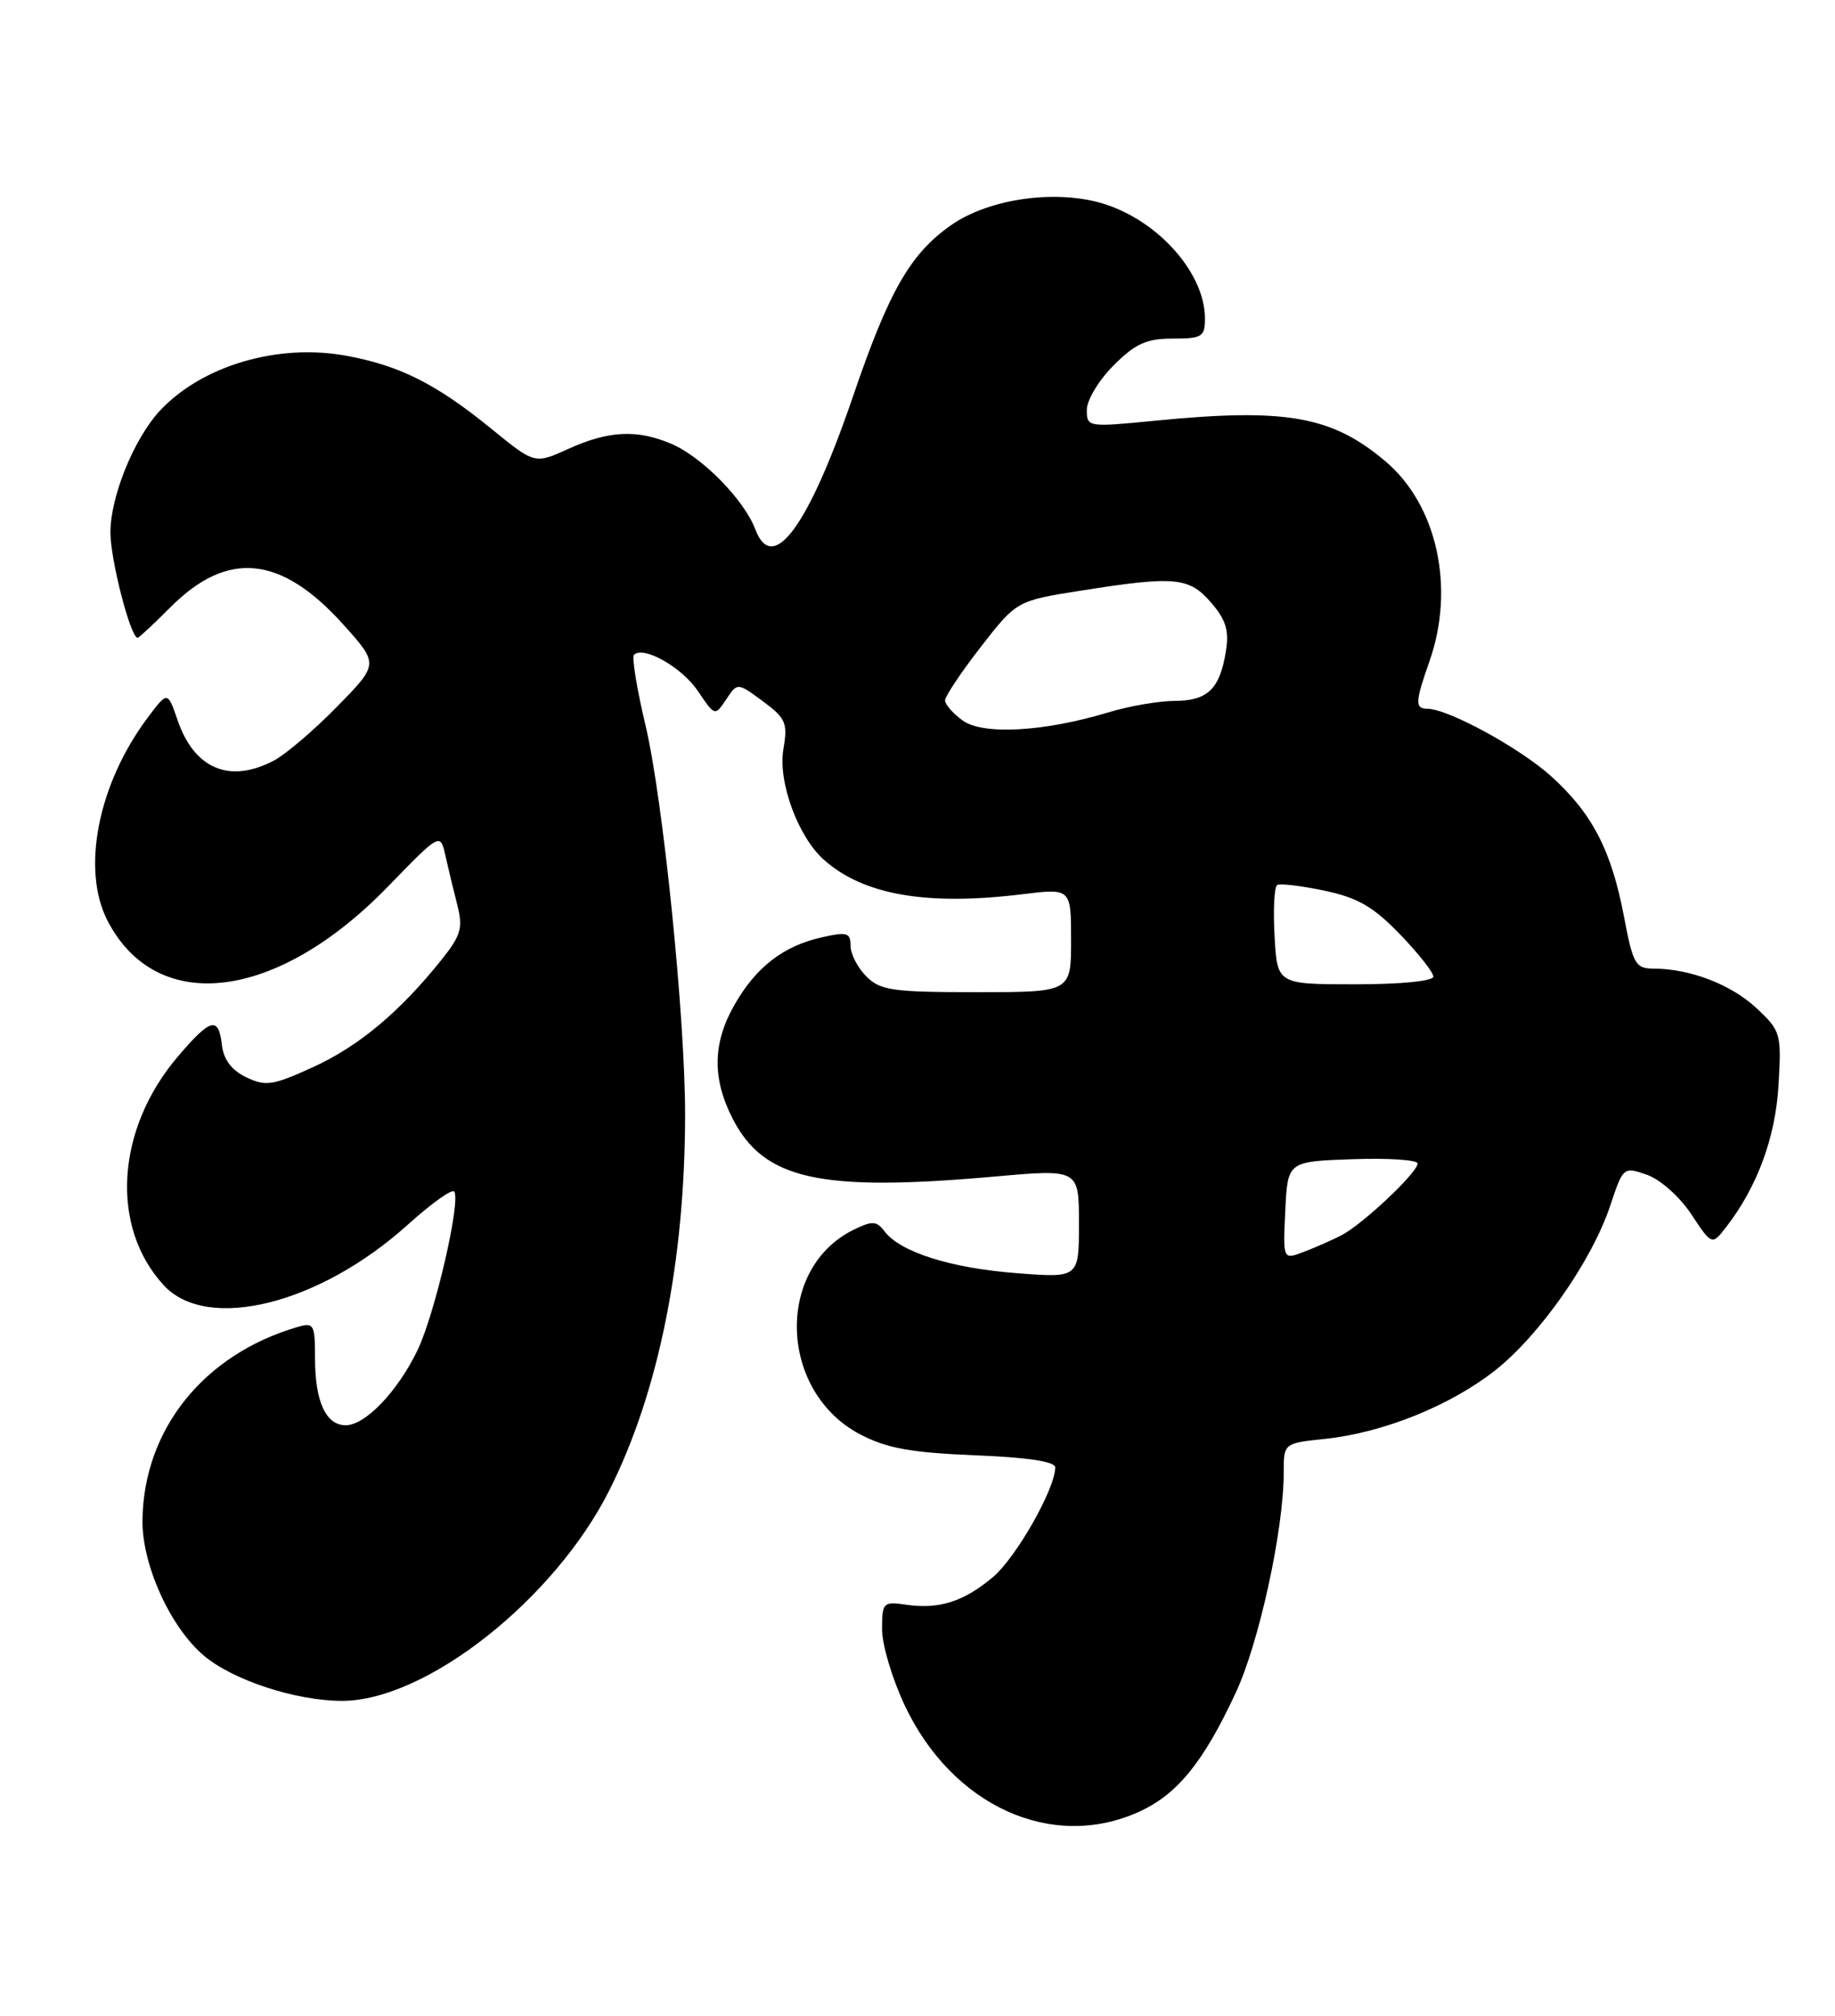 <?xml version="1.0" encoding="UTF-8" standalone="no"?>
<!DOCTYPE svg PUBLIC "-//W3C//DTD SVG 1.1//EN" "http://www.w3.org/Graphics/SVG/1.1/DTD/svg11.dtd" >
<svg xmlns="http://www.w3.org/2000/svg" xmlns:xlink="http://www.w3.org/1999/xlink" version="1.1" viewBox="0 0 233 256">
 <g >
 <path fill="currentColor"
d=" M 144.62 230.09 C 149.49 227.88 152.80 223.80 156.91 214.97 C 159.88 208.59 163.00 194.28 163.00 187.01 C 163.00 183.28 163.00 183.28 168.25 182.73 C 175.64 181.95 184.17 178.51 189.86 174.02 C 195.56 169.51 202.15 160.07 204.47 153.08 C 206.10 148.19 206.14 148.15 209.12 149.19 C 210.81 149.78 213.29 151.99 214.75 154.20 C 217.37 158.16 217.37 158.16 219.18 155.83 C 223.13 150.73 225.45 144.45 225.83 137.76 C 226.21 131.25 226.11 130.91 223.03 128.03 C 219.81 125.02 214.60 123.02 209.98 123.01 C 207.67 123.00 207.35 122.45 206.21 116.42 C 204.61 107.99 202.18 103.30 196.96 98.58 C 192.97 94.98 183.90 90.03 181.25 90.01 C 179.64 90.00 179.68 89.17 181.50 84.00 C 184.80 74.64 182.48 64.11 175.89 58.56 C 169.10 52.83 163.25 51.80 146.75 53.42 C 138.10 54.27 138.00 54.25 138.00 52.04 C 138.00 50.81 139.53 48.27 141.40 46.40 C 144.16 43.64 145.57 43.00 148.90 43.00 C 152.63 43.00 153.00 42.77 153.00 40.45 C 153.00 34.81 147.29 28.24 140.42 25.97 C 134.39 23.98 125.67 25.15 120.74 28.61 C 115.58 32.24 112.88 36.94 108.33 50.28 C 102.67 66.86 98.11 73.08 95.91 67.23 C 94.50 63.49 89.17 58.05 85.28 56.38 C 80.92 54.51 77.31 54.68 72.20 56.99 C 67.90 58.95 67.90 58.95 62.41 54.47 C 55.39 48.75 50.78 46.43 43.97 45.18 C 35.30 43.58 25.65 46.43 20.31 52.15 C 17.03 55.68 14.05 62.98 14.02 67.57 C 14.00 71.01 16.57 81.00 17.48 81.00 C 17.63 81.00 19.53 79.24 21.68 77.08 C 28.92 69.84 35.69 70.53 43.58 79.30 C 48.10 84.33 48.10 84.33 42.80 89.74 C 39.89 92.72 36.28 95.79 34.80 96.58 C 29.17 99.54 24.68 97.67 22.55 91.46 C 21.28 87.77 21.28 87.77 18.76 91.13 C 12.42 99.59 10.29 110.47 13.68 116.98 C 19.95 128.99 35.13 127.13 49.20 112.65 C 55.90 105.75 55.90 105.75 56.55 108.63 C 56.90 110.21 57.58 113.03 58.06 114.90 C 58.81 117.86 58.54 118.78 56.05 121.90 C 50.75 128.52 45.55 132.87 39.77 135.51 C 34.65 137.85 33.74 137.99 31.27 136.81 C 29.42 135.92 28.40 134.58 28.18 132.74 C 27.76 129.03 26.77 129.28 22.63 134.12 C 14.71 143.37 13.94 155.83 20.82 163.25 C 26.34 169.19 40.58 165.64 51.79 155.52 C 54.70 152.89 57.33 151.00 57.65 151.31 C 58.60 152.26 55.23 166.90 53.00 171.50 C 50.47 176.73 46.38 181.00 43.90 181.00 C 41.38 181.00 40.00 177.99 40.00 172.50 C 40.00 168.16 39.85 167.91 37.75 168.53 C 25.88 172.01 18.26 181.49 18.09 193.00 C 18.00 198.67 21.62 206.66 25.90 210.27 C 29.61 213.39 37.60 216.00 43.43 216.00 C 54.07 216.00 70.37 203.16 77.36 189.28 C 83.62 176.84 86.98 160.19 86.99 141.50 C 86.99 129.12 84.18 101.43 81.96 92.10 C 80.86 87.48 80.21 83.46 80.50 83.16 C 81.70 81.97 86.57 84.73 88.61 87.75 C 90.77 90.96 90.78 90.96 92.21 88.82 C 93.63 86.67 93.63 86.67 96.87 89.06 C 99.79 91.22 100.04 91.81 99.47 95.16 C 98.77 99.31 101.33 106.28 104.64 109.21 C 109.66 113.66 117.67 115.05 129.75 113.57 C 136.00 112.80 136.00 112.80 136.00 119.40 C 136.00 126.00 136.00 126.00 124.00 126.00 C 113.33 126.00 111.78 125.78 110.00 124.00 C 108.90 122.90 108.00 121.15 108.00 120.11 C 108.00 118.44 107.56 118.31 104.33 119.04 C 99.47 120.13 95.99 122.82 93.27 127.59 C 90.49 132.45 90.41 136.92 93.01 142.03 C 96.99 149.82 104.07 151.39 126.25 149.42 C 137.00 148.46 137.00 148.46 137.00 155.38 C 137.00 162.30 137.00 162.30 129.05 161.68 C 120.72 161.04 114.31 159.01 112.32 156.38 C 111.31 155.04 110.77 155.01 108.41 156.16 C 98.38 161.08 98.90 176.78 109.26 182.18 C 112.60 183.92 115.68 184.48 123.75 184.81 C 130.50 185.08 134.00 185.61 133.99 186.36 C 133.97 189.10 129.01 197.82 126.07 200.29 C 122.35 203.42 119.21 204.41 114.99 203.78 C 112.15 203.37 112.00 203.52 112.00 206.92 C 112.00 208.89 113.30 213.24 114.89 216.60 C 120.93 229.37 133.57 235.10 144.62 230.09 Z  M 163.20 153.74 C 163.50 147.50 163.50 147.50 171.75 147.21 C 176.29 147.05 180.00 147.30 180.00 147.76 C 180.00 148.91 172.99 155.51 170.32 156.88 C 169.12 157.50 166.96 158.45 165.52 158.99 C 162.90 159.99 162.90 159.99 163.20 153.74 Z  M 161.84 118.90 C 161.65 115.55 161.80 112.62 162.17 112.39 C 162.53 112.17 165.23 112.49 168.17 113.11 C 172.40 114.00 174.37 115.14 177.75 118.64 C 180.09 121.06 182.00 123.48 182.00 124.02 C 182.00 124.59 177.91 125.00 172.09 125.00 C 162.18 125.00 162.18 125.00 161.84 118.90 Z  M 122.25 91.51 C 121.01 90.62 120.00 89.46 120.00 88.94 C 120.00 88.43 122.04 85.37 124.54 82.15 C 129.09 76.30 129.09 76.30 137.29 75.00 C 149.20 73.12 150.99 73.29 153.79 76.54 C 155.68 78.74 156.09 80.09 155.65 82.76 C 154.88 87.52 153.33 89.00 149.13 89.01 C 147.13 89.02 143.37 89.67 140.76 90.46 C 132.62 92.93 124.83 93.37 122.25 91.51 Z "/>
</g>
</svg>